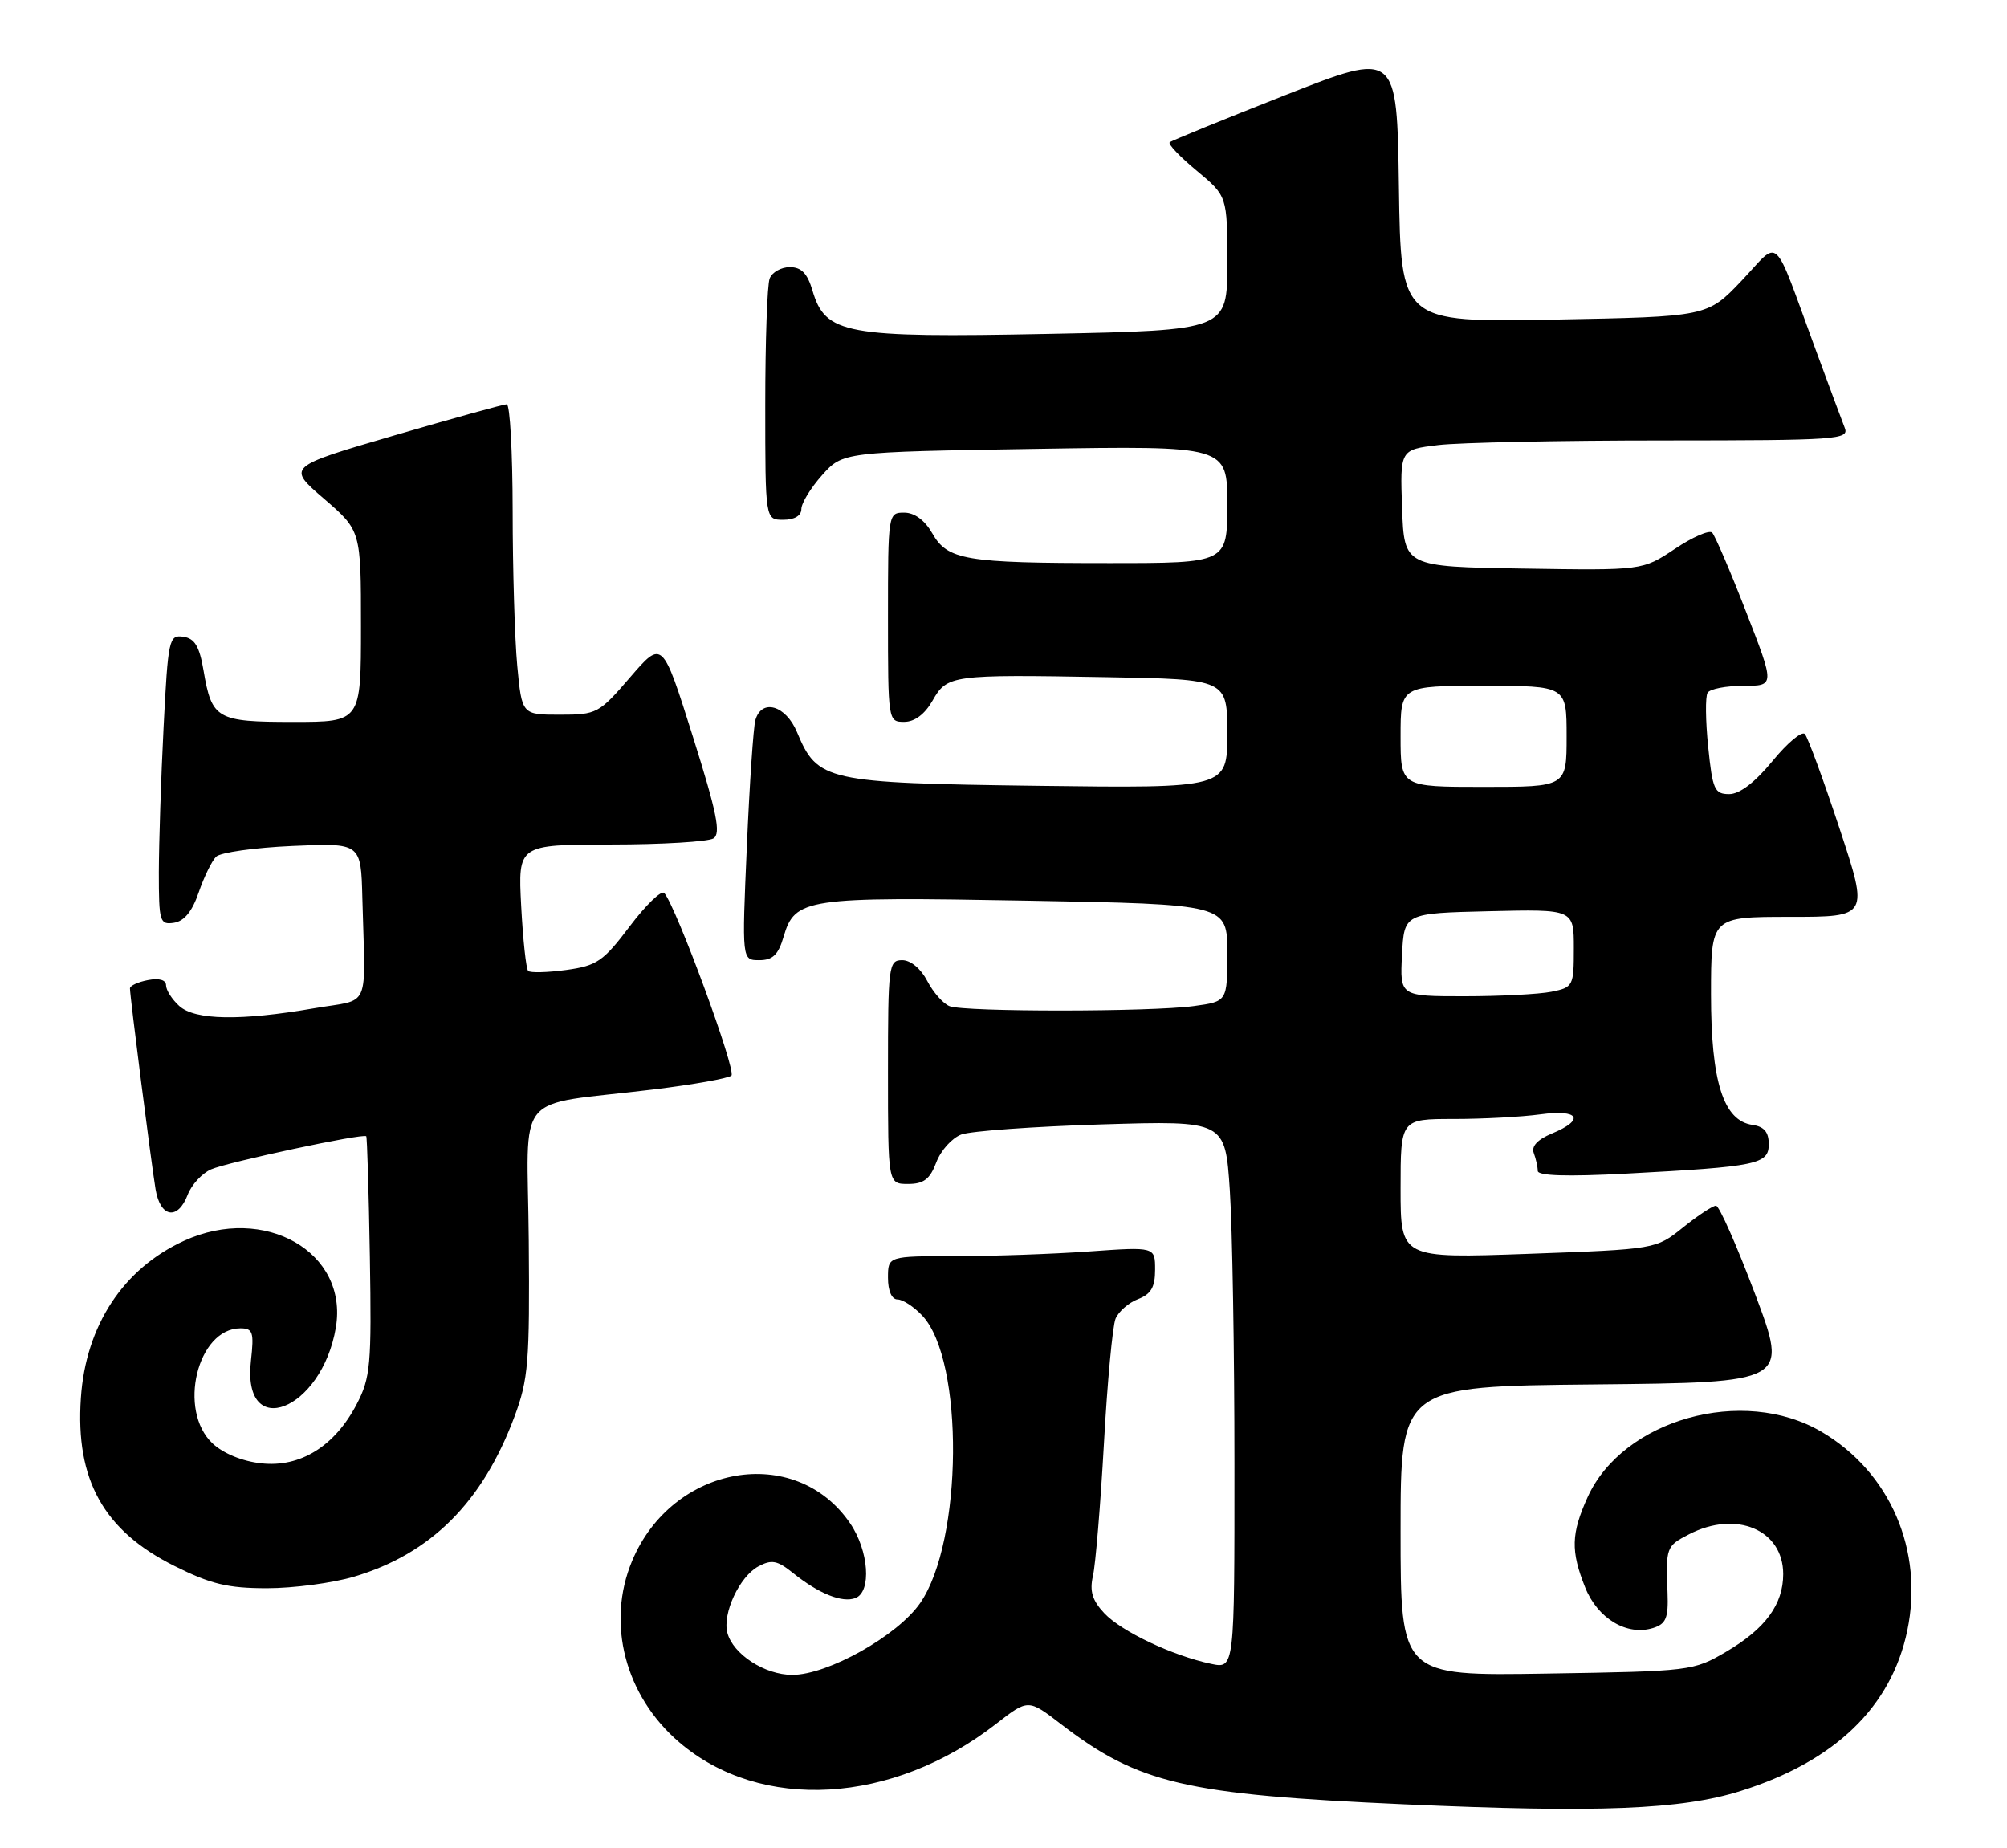<?xml version="1.0" encoding="UTF-8" standalone="no"?>
<!DOCTYPE svg PUBLIC "-//W3C//DTD SVG 1.1//EN" "http://www.w3.org/Graphics/SVG/1.1/DTD/svg11.dtd" >
<svg xmlns="http://www.w3.org/2000/svg" xmlns:xlink="http://www.w3.org/1999/xlink" version="1.1" viewBox="0 0 278 256">
 <g >
 <path fill="currentColor"
d=" M 241.15 248.07 C 254.17 243.98 261.98 236.44 264.19 225.86 C 266.50 214.77 261.81 203.91 252.29 198.32 C 241.44 191.95 224.81 196.60 219.91 207.38 C 217.62 212.44 217.55 214.84 219.57 219.89 C 221.30 224.22 225.38 226.65 229.00 225.50 C 230.77 224.94 231.11 224.11 230.98 220.66 C 230.73 214.33 230.79 214.16 233.95 212.53 C 240.49 209.15 247.00 211.90 247.00 218.04 C 247.00 222.24 244.53 225.61 239.11 228.79 C 234.57 231.46 234.19 231.50 214.25 231.82 C 194.00 232.15 194.00 232.15 194.00 212.09 C 194.00 192.03 194.00 192.03 220.86 191.77 C 247.71 191.50 247.71 191.50 243.11 179.26 C 240.57 172.53 238.14 167.02 237.69 167.01 C 237.25 167.01 235.19 168.36 233.13 170.02 C 229.37 173.04 229.37 173.04 211.69 173.68 C 194.00 174.31 194.00 174.31 194.00 164.66 C 194.00 155.00 194.00 155.00 201.36 155.00 C 205.41 155.00 210.81 154.71 213.36 154.36 C 218.74 153.63 219.61 155.09 214.95 157.02 C 212.96 157.85 212.09 158.79 212.45 159.72 C 212.75 160.52 213.00 161.63 213.00 162.19 C 213.00 162.88 217.10 163.00 225.25 162.57 C 243.47 161.60 245.00 161.28 245.00 158.48 C 245.00 156.81 244.35 156.05 242.75 155.82 C 238.72 155.25 237.00 149.86 237.00 137.75 C 237.00 127.00 237.00 127.00 247.93 127.00 C 258.85 127.00 258.85 127.00 254.80 114.75 C 252.57 108.01 250.41 102.13 250.00 101.68 C 249.59 101.22 247.57 102.91 245.51 105.43 C 243.08 108.38 240.97 110.00 239.52 110.00 C 237.49 110.00 237.21 109.37 236.61 103.46 C 236.24 99.86 236.20 96.48 236.53 95.96 C 236.85 95.43 239.08 95.00 241.48 95.00 C 245.85 95.00 245.85 95.00 241.86 84.75 C 239.67 79.11 237.55 74.17 237.16 73.78 C 236.77 73.38 234.44 74.39 231.98 76.04 C 227.50 79.02 227.50 79.02 211.00 78.76 C 194.50 78.50 194.50 78.50 194.21 70.39 C 193.92 62.29 193.92 62.29 199.21 61.65 C 202.12 61.30 216.14 61.01 230.36 61.01 C 254.58 61.00 256.17 60.89 255.52 59.25 C 255.14 58.29 253.34 53.45 251.52 48.50 C 245.41 31.91 246.70 33.12 241.25 38.87 C 236.50 43.87 236.50 43.87 215.27 44.27 C 194.04 44.66 194.04 44.66 193.77 25.88 C 193.50 7.09 193.50 7.09 178.00 13.19 C 169.47 16.55 162.28 19.48 162.02 19.71 C 161.75 19.94 163.44 21.72 165.77 23.65 C 170.00 27.17 170.00 27.17 170.00 36.46 C 170.00 45.75 170.00 45.75 145.25 46.25 C 117.06 46.81 114.33 46.31 112.54 40.25 C 111.84 37.87 111.00 37.00 109.40 37.00 C 108.20 37.00 106.94 37.71 106.61 38.58 C 106.27 39.45 106.00 47.33 106.00 56.08 C 106.00 72.00 106.00 72.00 108.50 72.00 C 110.04 72.00 111.00 71.43 111.00 70.52 C 111.00 69.70 112.29 67.59 113.87 65.82 C 116.74 62.61 116.74 62.61 143.37 62.18 C 170.00 61.75 170.00 61.75 170.00 69.87 C 170.00 78.00 170.00 78.00 153.62 78.00 C 133.68 78.00 131.24 77.59 129.12 73.85 C 128.09 72.06 126.67 71.01 125.25 71.01 C 123.02 71.00 123.00 71.13 123.00 85.50 C 123.00 99.87 123.02 100.00 125.25 99.99 C 126.69 99.99 128.10 98.93 129.16 97.07 C 131.20 93.49 131.73 93.42 153.25 93.80 C 170.00 94.09 170.00 94.09 170.00 101.64 C 170.00 109.19 170.00 109.19 143.70 108.85 C 114.35 108.46 113.24 108.21 110.40 101.42 C 108.84 97.69 105.50 96.72 104.63 99.75 C 104.36 100.71 103.82 108.59 103.45 117.25 C 102.76 133.00 102.76 133.00 105.17 133.00 C 107.03 133.00 107.81 132.26 108.54 129.75 C 110.11 124.42 111.60 124.20 142.25 124.76 C 170.00 125.26 170.00 125.26 170.00 131.99 C 170.00 138.73 170.00 138.73 165.36 139.36 C 159.40 140.18 133.67 140.19 131.54 139.38 C 130.65 139.04 129.26 137.46 128.44 135.88 C 127.56 134.18 126.14 133.00 124.97 133.00 C 123.09 133.00 123.00 133.73 123.00 148.50 C 123.00 164.00 123.00 164.00 125.78 164.00 C 127.95 164.00 128.81 163.34 129.69 161.01 C 130.31 159.36 131.87 157.63 133.16 157.15 C 134.45 156.67 143.20 156.04 152.61 155.75 C 169.71 155.23 169.71 155.23 170.35 164.87 C 170.70 170.16 170.99 187.25 170.99 202.83 C 171.00 231.16 171.00 231.16 167.75 230.47 C 162.40 229.34 155.34 225.99 152.97 223.47 C 151.30 221.69 150.91 220.41 151.39 218.30 C 151.75 216.76 152.43 208.53 152.91 200.00 C 153.38 191.47 154.11 183.68 154.52 182.67 C 154.94 181.67 156.34 180.44 157.64 179.95 C 159.44 179.26 160.00 178.29 160.00 175.88 C 160.00 172.70 160.00 172.70 150.85 173.35 C 145.81 173.71 137.49 174.00 132.35 174.00 C 123.00 174.00 123.00 174.00 123.00 177.00 C 123.00 178.82 123.52 180.00 124.33 180.00 C 125.05 180.00 126.60 181.01 127.76 182.25 C 133.57 188.43 133.38 213.51 127.46 222.05 C 124.33 226.58 114.67 232.00 109.74 232.00 C 105.93 232.00 101.53 229.14 100.75 226.17 C 100.05 223.49 102.44 218.37 105.04 216.98 C 106.89 215.99 107.67 216.14 109.87 217.91 C 113.42 220.76 116.67 222.06 118.49 221.36 C 120.75 220.50 120.35 214.80 117.75 211.00 C 110.17 199.89 93.14 202.84 87.55 216.23 C 83.95 224.83 86.58 234.92 94.09 241.34 C 105.38 251.01 123.63 249.95 137.96 238.80 C 142.42 235.33 142.42 235.33 146.96 238.82 C 157.70 247.07 164.15 248.58 194.50 249.93 C 221.41 251.13 232.89 250.68 241.15 248.07 Z  M 49.04 218.40 C 59.68 215.24 66.83 208.10 71.26 196.23 C 73.19 191.06 73.38 188.68 73.24 171.87 C 73.06 150.59 70.81 153.31 90.50 150.91 C 96.00 150.24 100.86 149.38 101.31 148.99 C 102.04 148.35 93.67 125.60 92.01 123.70 C 91.62 123.27 89.47 125.34 87.23 128.31 C 83.56 133.17 82.69 133.77 78.41 134.36 C 75.81 134.71 73.44 134.77 73.16 134.49 C 72.87 134.21 72.44 130.15 72.19 125.49 C 71.75 117.00 71.75 117.00 84.62 116.98 C 91.71 116.98 98.10 116.59 98.83 116.13 C 99.88 115.46 99.30 112.59 95.95 101.96 C 91.75 88.64 91.75 88.64 87.28 93.82 C 82.96 98.84 82.66 99.00 77.55 99.00 C 72.29 99.00 72.29 99.00 71.65 92.25 C 71.30 88.54 71.01 78.86 71.01 70.75 C 71.00 62.64 70.64 56.00 70.19 56.00 C 69.75 56.00 62.72 57.95 54.56 60.33 C 39.74 64.66 39.74 64.66 44.87 69.08 C 50.00 73.50 50.00 73.50 50.00 86.75 C 50.00 100.00 50.00 100.00 40.62 100.00 C 30.00 100.00 29.34 99.62 28.19 92.86 C 27.62 89.51 26.97 88.43 25.38 88.20 C 23.41 87.92 23.28 88.50 22.66 100.70 C 22.30 107.74 22.01 116.79 22.00 120.82 C 22.00 127.69 22.13 128.12 24.10 127.82 C 25.52 127.60 26.63 126.24 27.52 123.62 C 28.25 121.49 29.34 119.26 29.93 118.67 C 30.52 118.08 35.28 117.41 40.50 117.18 C 50.00 116.76 50.00 116.76 50.19 124.38 C 50.60 140.27 51.47 138.29 43.50 139.67 C 33.32 141.43 27.01 141.32 24.83 139.35 C 23.82 138.43 23.00 137.15 23.00 136.48 C 23.00 135.74 22.05 135.46 20.50 135.76 C 19.12 136.02 18.00 136.54 18.00 136.91 C 18.00 138.01 20.96 161.21 21.55 164.75 C 22.20 168.67 24.64 169.07 26.00 165.49 C 26.53 164.11 27.98 162.53 29.23 161.98 C 31.54 160.97 50.30 156.96 50.73 157.39 C 50.85 157.52 51.08 165.02 51.23 174.06 C 51.48 189.09 51.32 190.84 49.41 194.50 C 46.37 200.33 41.59 203.30 36.19 202.70 C 33.57 202.42 30.92 201.33 29.44 199.94 C 24.57 195.37 27.33 184.00 33.30 184.00 C 35.03 184.00 35.20 184.53 34.76 188.48 C 33.48 199.75 44.57 195.42 46.52 183.89 C 48.28 173.44 36.64 166.78 25.50 171.87 C 17.07 175.72 11.87 183.63 11.20 193.65 C 10.43 204.98 14.35 212.02 24.15 216.91 C 29.19 219.43 31.54 220.00 36.98 220.00 C 40.64 220.00 46.07 219.28 49.04 218.40 Z  M 194.20 132.25 C 194.50 126.50 194.50 126.50 206.25 126.22 C 218.00 125.94 218.00 125.94 218.00 131.34 C 218.00 136.60 217.91 136.77 214.88 137.38 C 213.16 137.72 207.73 138.00 202.83 138.00 C 193.90 138.00 193.90 138.00 194.20 132.25 Z  M 194.00 102.00 C 194.00 95.00 194.00 95.00 205.50 95.00 C 217.00 95.00 217.00 95.00 217.00 102.00 C 217.00 109.00 217.00 109.00 205.50 109.00 C 194.00 109.00 194.00 109.00 194.00 102.00 Z "/>
</g>
</svg>